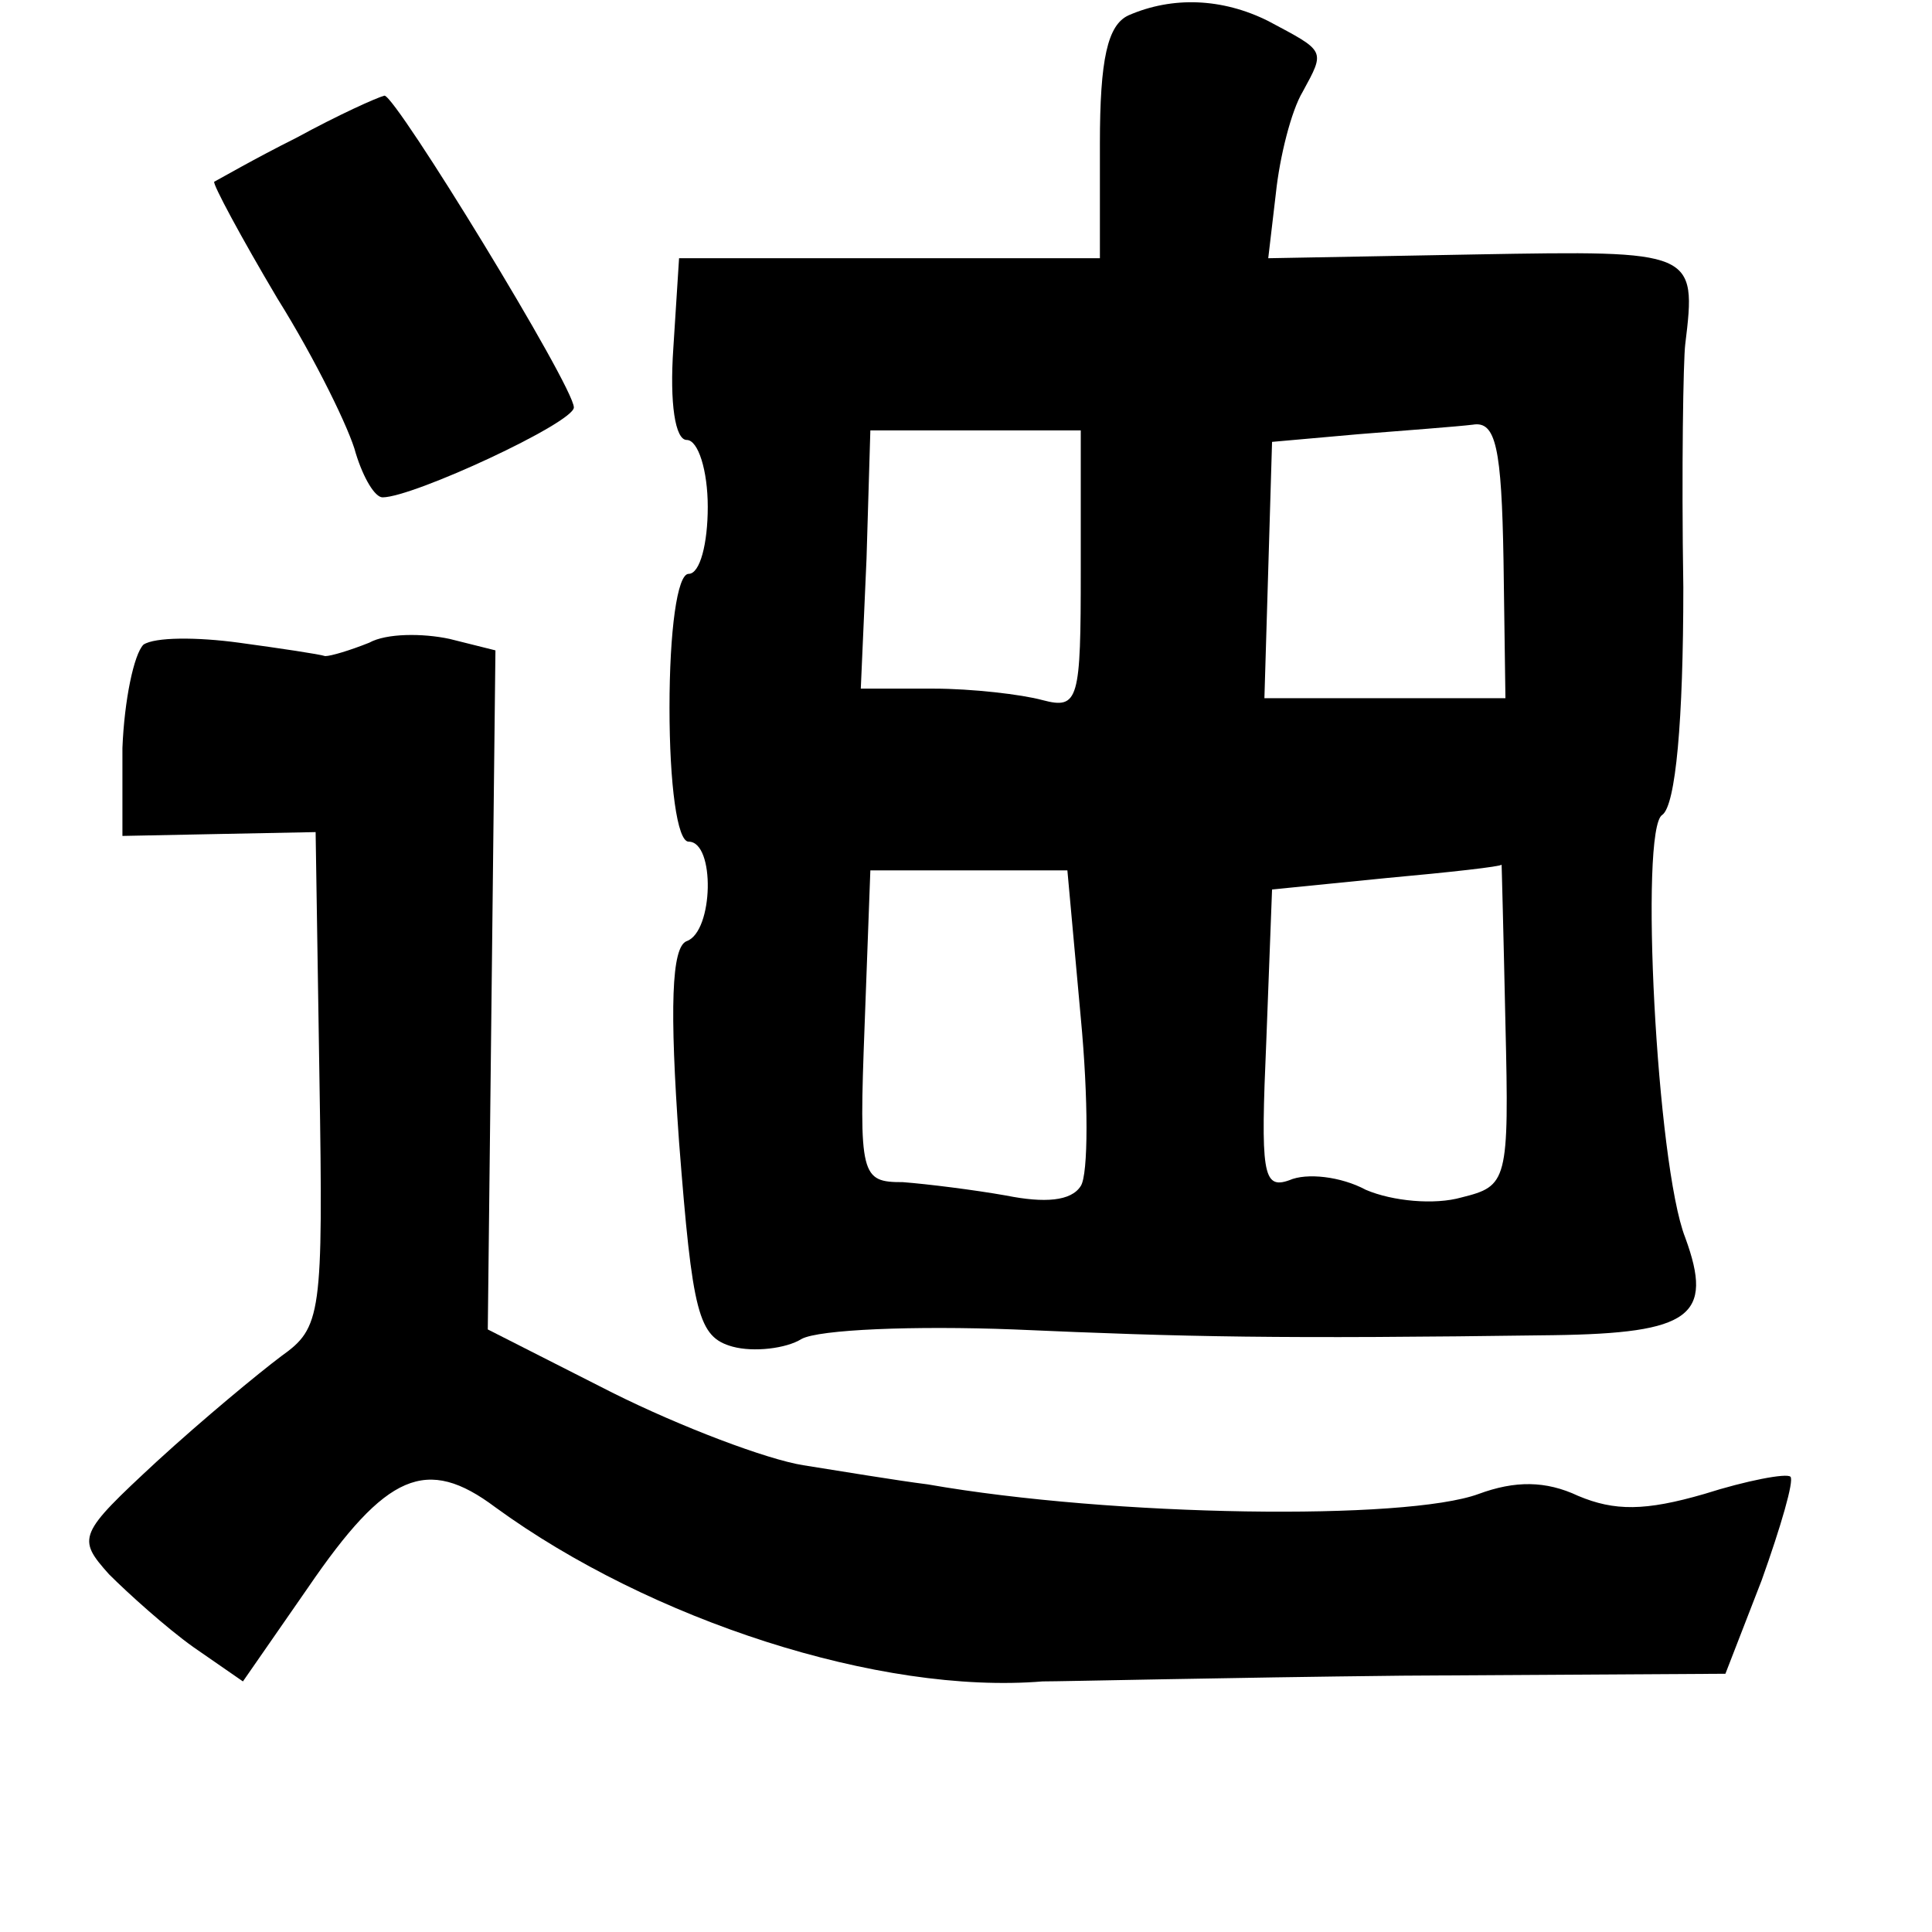 <?xml version="1.0" standalone="no"?>
<!DOCTYPE svg PUBLIC "-//W3C//DTD SVG 20010904//EN"
 "http://www.w3.org/TR/2001/REC-SVG-20010904/DTD/svg10.dtd">
<svg version="1.0" xmlns="http://www.w3.org/2000/svg"
 width="101pt" height="101pt" viewBox="0 0 101 101"
 preserveAspectRatio="xMidYMid meet">
<g transform="translate(0,101) scale(0.1,-0.1)"
fill="#000000" stroke="none">
<path d="M590 1002 c-11 -5 -15 -23 -15 -67 l0 -60 -110 0 -110 0 -3 -47 c-2
-29 1 -48 7 -48 6 0 11 -16 11 -35 0 -19 -4 -35 -10 -35 -6 0 -10 -30 -10 -70
0 -40 4 -70 10 -70 14 0 13 -47 -1 -52 -8 -3 -9 -35 -4 -105 7 -90 10 -102 28
-107 11 -3 28 -1 36 4 9 5 59 7 111 5 91 -4 137 -5 282 -3 72 1 84 10 69 51
-15 38 -24 214 -12 221 7 5 11 49 11 119 -1 62 0 119 1 127 6 49 5 49 -109 47
l-109 -2 4 34 c2 19 8 43 14 53 12 22 12 21 -18 37 -24 12 -50 13 -73 3z m-25
-290 c0 -68 -1 -73 -20 -68 -11 3 -37 6 -57 6 l-38 0 3 68 2 67 55 0 55 0 0
-73z m221 5 l1 -72 -63 0 -63 0 2 67 2 67 45 4 c25 2 52 4 60 5 12 2 15 -12
16 -71z m-221 -239 c4 -42 4 -82 0 -88 -5 -8 -19 -9 -39 -5 -17 3 -41 6 -54 7
-22 0 -23 3 -20 82 l3 81 52 0 51 0 7 -77z m222 -3 c2 -83 1 -85 -23 -91 -14
-4 -36 -2 -50 4 -13 7 -31 9 -40 5 -14 -5 -15 4 -12 73 l3 79 60 6 c33 3 60 6
60 7 0 1 1 -36 2 -83z"/>
<path d="M155 938 c-22 -11 -41 -22 -43 -23 -1 -1 14 -29 33 -61 20 -32 38
-69 41 -81 4 -13 10 -23 14 -23 16 0 100 39 100 47 0 11 -93 163 -99 163 -4
-1 -24 -10 -46 -22z"/>
<path d="M75 673 c-5 -5 -10 -29 -11 -54 l0 -46 50 1 51 1 2 -129 c2 -124 1
-130 -20 -145 -12 -9 -41 -33 -65 -55 -41 -38 -42 -40 -25 -59 10 -10 30 -28
44 -38 l26 -18 34 49 c41 60 62 69 98 42 81 -59 201 -98 286 -91 11 0 96 2
188 3 l169 1 19 49 c10 28 17 52 15 54 -2 2 -23 -2 -45 -9 -31 -9 -47 -9 -66
-1 -17 8 -33 8 -52 1 -38 -14 -191 -12 -288 5 -16 2 -46 7 -65 10 -19 3 -64
20 -100 38 l-65 33 2 177 2 178 -24 6 c-14 3 -33 3 -42 -2 -10 -4 -20 -7 -23
-7 -3 1 -23 4 -45 7 -22 3 -44 3 -50 -1z"/>
</g>
</svg>
